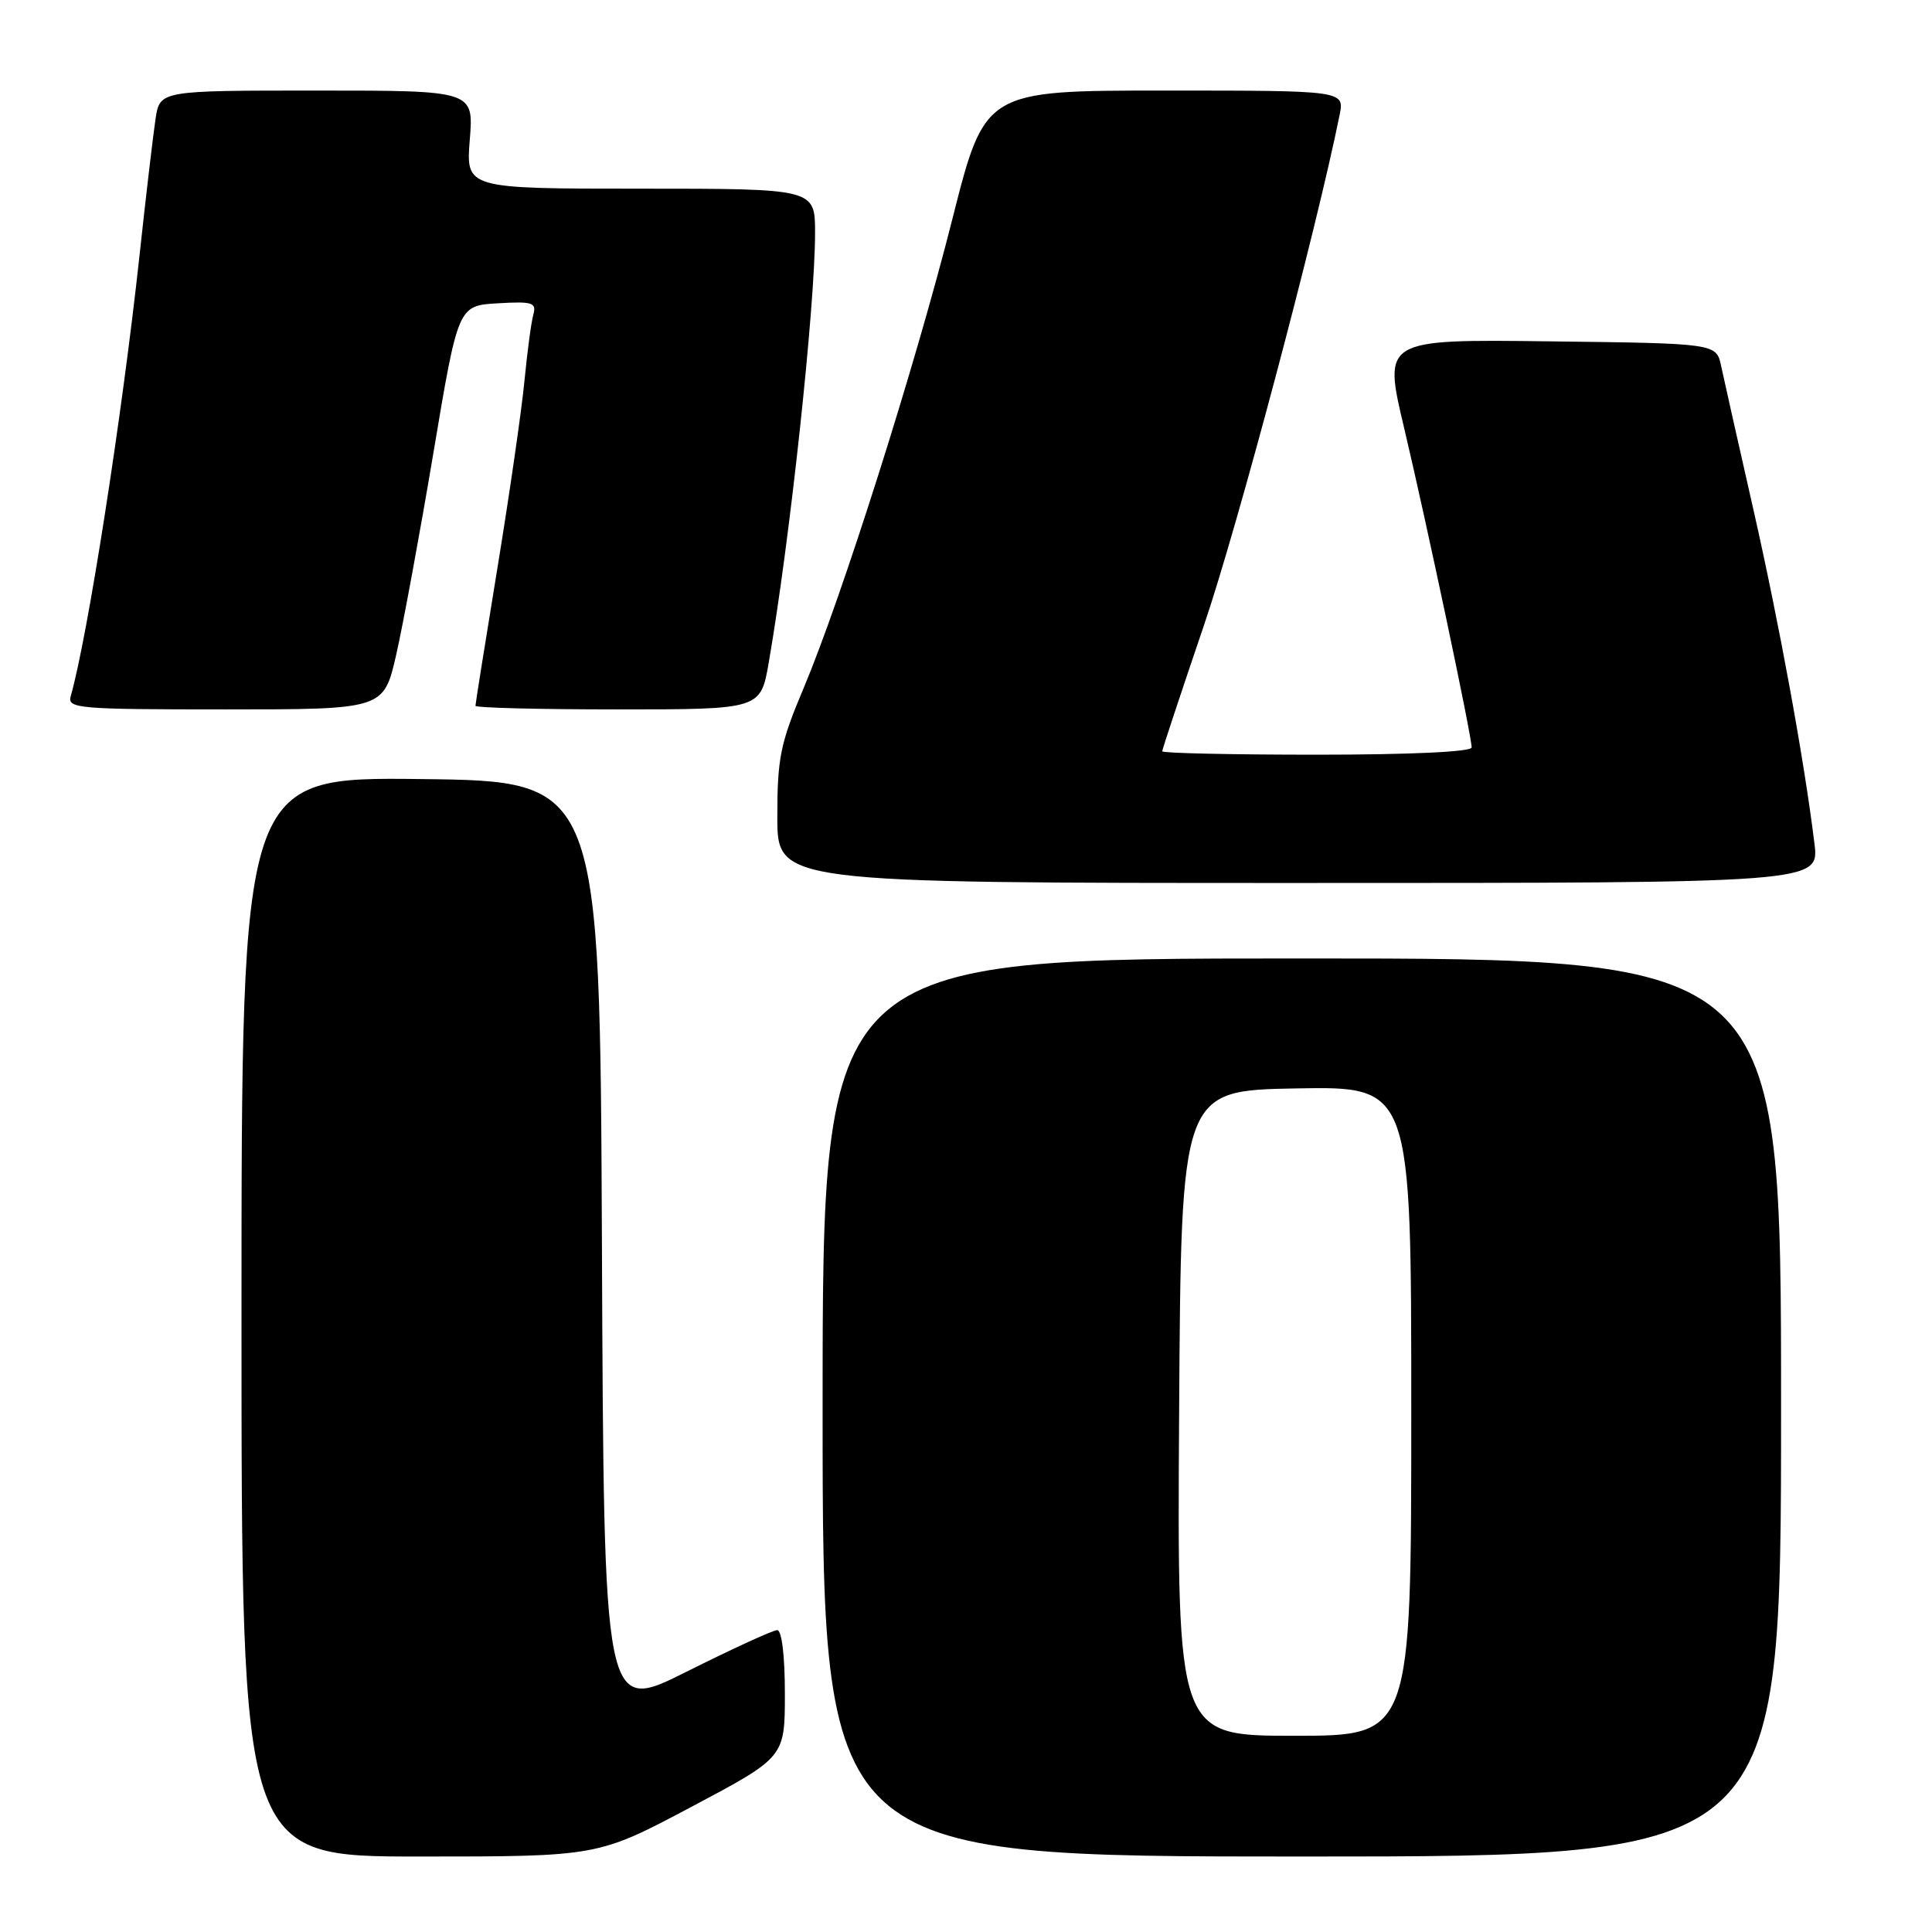 <?xml version="1.0" encoding="UTF-8" standalone="no"?>
<!DOCTYPE svg PUBLIC "-//W3C//DTD SVG 1.1//EN" "http://www.w3.org/Graphics/SVG/1.1/DTD/svg11.dtd" >
<svg xmlns="http://www.w3.org/2000/svg" xmlns:xlink="http://www.w3.org/1999/xlink" version="1.1" viewBox="0 0 256 256">
 <g >
 <path fill="currentColor"
d=" M 91.61 239.42 C 104.00 232.85 104.00 232.85 104.00 224.42 C 104.00 219.38 103.59 216.00 102.98 216.00 C 102.42 216.00 97.03 218.48 90.99 221.50 C 80.02 227.01 80.02 227.01 79.76 165.25 C 79.50 103.50 79.50 103.50 55.75 103.23 C 32.00 102.96 32.00 102.96 32.00 174.48 C 32.00 246.00 32.00 246.00 55.61 246.00 C 79.21 246.00 79.21 246.00 91.61 239.42 Z  M 236.00 186.50 C 236.00 127.00 236.00 127.00 172.50 127.00 C 109.00 127.00 109.00 127.00 109.00 186.50 C 109.00 246.00 109.00 246.00 172.50 246.00 C 236.00 246.00 236.00 246.00 236.00 186.50 Z  M 240.42 111.75 C 239.05 100.60 235.80 82.84 232.33 67.50 C 230.33 58.70 228.41 50.15 228.06 48.50 C 227.42 45.50 227.42 45.50 205.34 45.23 C 183.26 44.96 183.26 44.96 186.06 56.73 C 189.07 69.45 195.00 97.49 195.00 99.04 C 195.00 99.62 186.88 100.00 174.50 100.00 C 163.22 100.00 154.00 99.80 154.00 99.55 C 154.00 99.31 156.50 91.77 159.55 82.80 C 164.03 69.61 174.42 30.54 177.50 15.25 C 178.16 12.00 178.16 12.00 154.33 12.00 C 130.50 12.00 130.50 12.00 126.20 29.00 C 121.29 48.45 111.54 79.18 106.46 91.24 C 103.40 98.49 103.00 100.45 103.00 108.22 C 103.00 117.00 103.00 117.00 172.03 117.00 C 241.07 117.00 241.07 117.00 240.42 111.75 Z  M 52.50 86.75 C 53.41 82.76 55.63 70.72 57.43 60.00 C 60.70 40.50 60.70 40.50 65.94 40.19 C 70.58 39.92 71.11 40.09 70.67 41.69 C 70.39 42.69 69.86 46.65 69.49 50.50 C 69.12 54.35 67.51 65.50 65.91 75.27 C 64.31 85.05 63.00 93.26 63.00 93.52 C 63.00 93.79 71.50 94.00 81.90 94.00 C 100.79 94.00 100.79 94.00 101.87 87.75 C 104.67 71.58 108.00 40.63 108.00 30.86 C 108.00 25.00 108.00 25.00 84.86 25.00 C 61.73 25.00 61.73 25.00 62.25 18.50 C 62.77 12.00 62.77 12.00 41.97 12.00 C 21.18 12.00 21.18 12.00 20.61 15.75 C 20.30 17.81 19.33 26.02 18.47 34.00 C 16.15 55.33 11.60 84.45 9.37 92.25 C 8.90 93.88 10.34 94.00 29.85 94.00 C 50.84 94.00 50.84 94.00 52.50 86.75 Z  M 156.24 187.25 C 156.50 144.50 156.50 144.50 171.75 144.22 C 187.00 143.95 187.00 143.95 187.00 186.97 C 187.00 230.00 187.00 230.00 171.49 230.00 C 155.98 230.00 155.98 230.00 156.24 187.25 Z "/>
</g>
</svg>